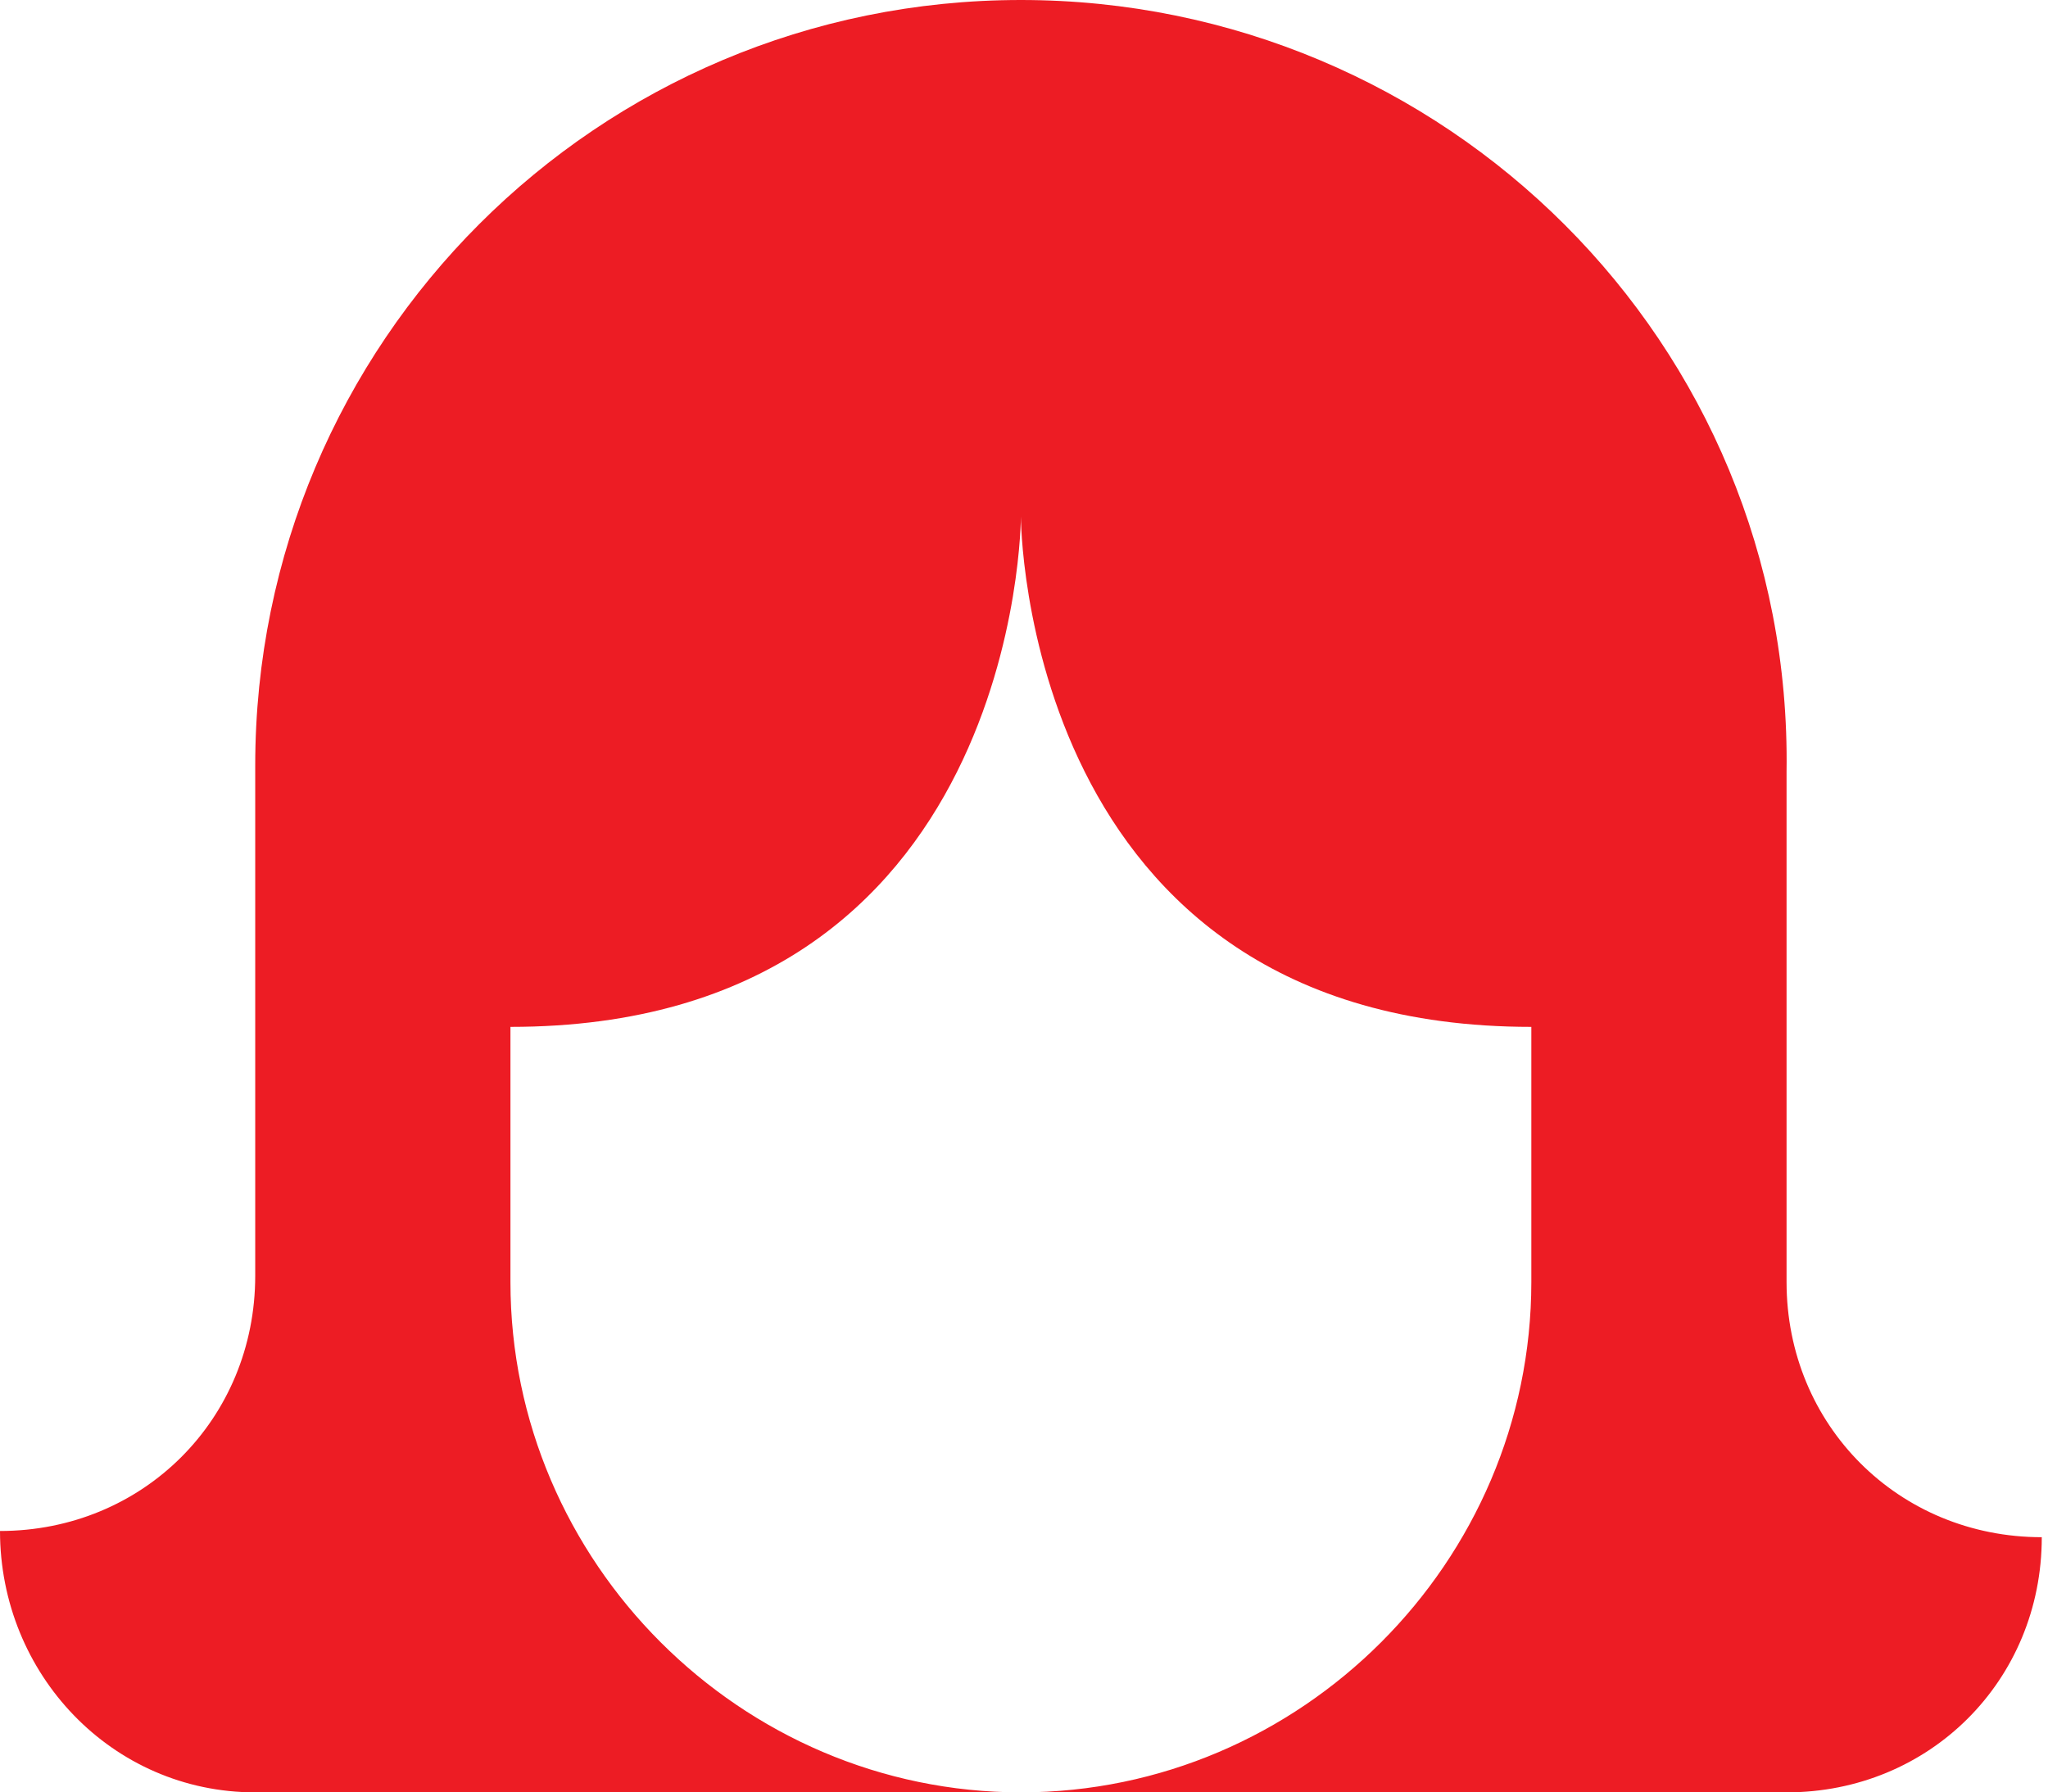 <?xml version="1.0" encoding="utf-8"?>
<!-- Generator: Adobe Illustrator 19.2.1, SVG Export Plug-In . SVG Version: 6.00 Build 0)  -->
<!DOCTYPE svg PUBLIC "-//W3C//DTD SVG 1.1//EN" "http://www.w3.org/Graphics/SVG/1.1/DTD/svg11.dtd">
<svg version="1.1" id="Layer_1" xmlns="http://www.w3.org/2000/svg" xmlns:xlink="http://www.w3.org/1999/xlink" x="0px" y="0px"
	 width="32.9px" height="28.8px" viewBox="0 0 32.9 28.8" enable-background="new 0 0 32.9 28.8" xml:space="preserve">
<path fill="#ED1C24" d="M4.1,28.8h12.3c-4.5,0-8.2-3.7-8.2-8.2v-4.1c8.2,0,8.2-8.2,8.2-8.2s0,8.2,8.2,8.2v4.1c0,4.5-3.7,8.2-8.2,8.2
	h12.3c2.3,0,4.1-1.8,4.1-4.1c-2.3,0-4.1-1.8-4.1-4.1v-8.2C28.8,5.5,23.2,0,16.4,0C9.6,0,4.1,5.5,4.1,12.3v8.2c0,2.3-1.8,4.1-4.1,4.1
	C0,26.9,1.8,28.8,4.1,28.8L4.1,28.8z M4.1,28.8"/>
</svg>
